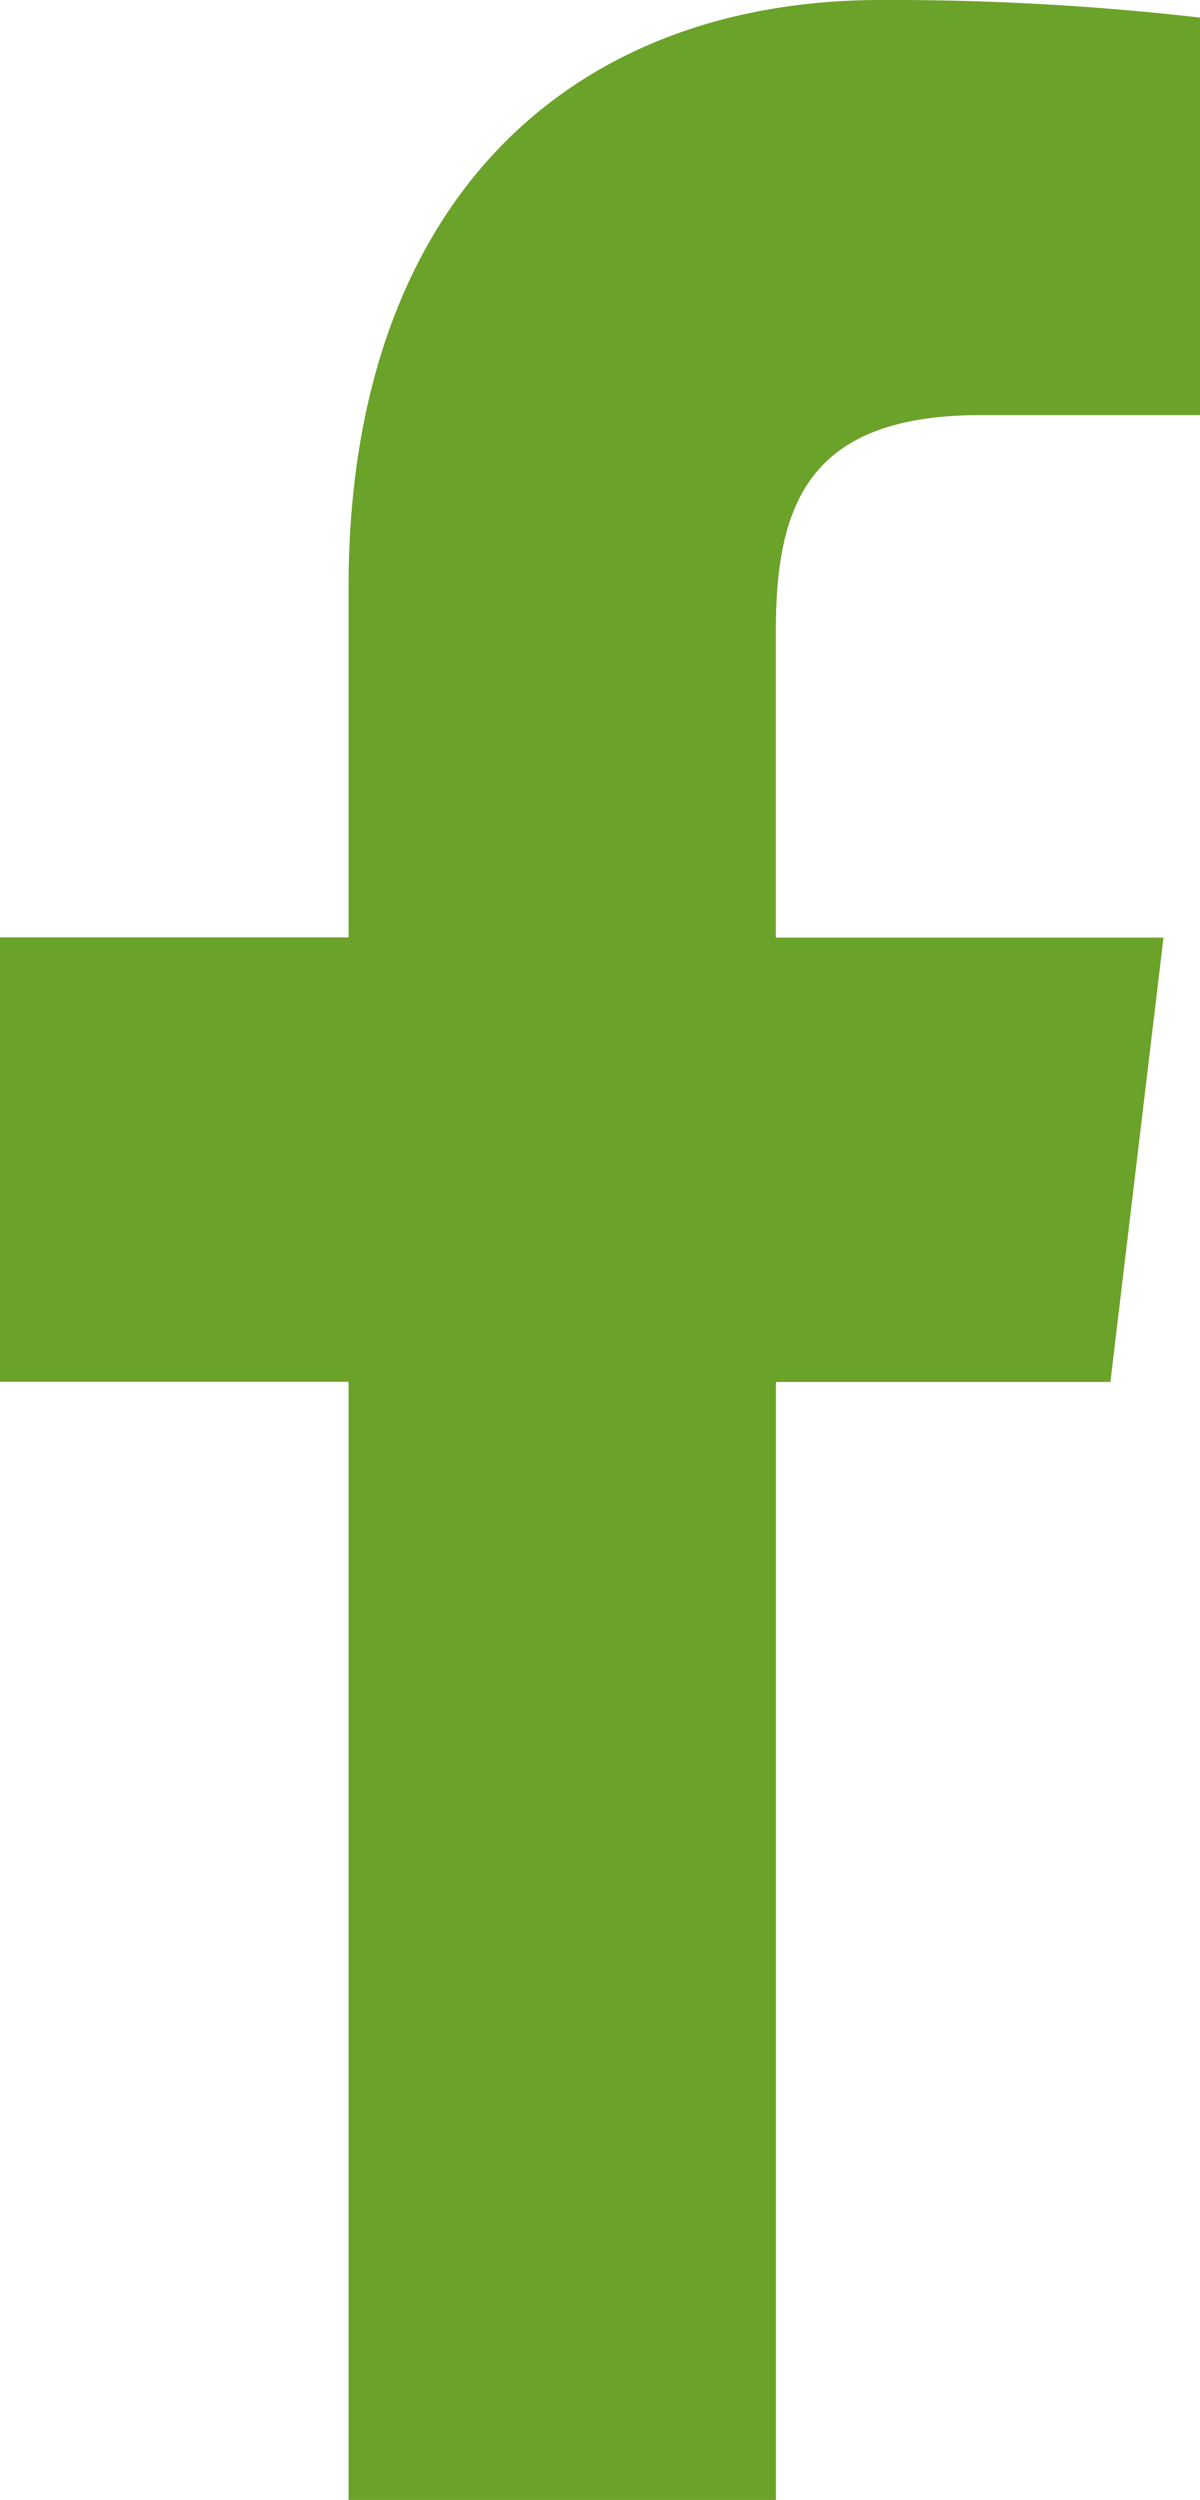 <svg xmlns="http://www.w3.org/2000/svg" width="12.001" height="25" viewBox="0 0 12.001 25">
  <path id="facebook_2_" data-name="facebook (2)" d="M16,4.151h2.191V.176A27.174,27.174,0,0,0,15,0C11.837,0,9.673,2.07,9.673,5.874v3.5H6.187v4.444H9.673V25h4.274V13.82h3.345l.531-4.444H13.946V6.315c0-1.284.333-2.164,2.051-2.164Z" transform="translate(-6.187)" fill="#6ba229"/>
</svg>
